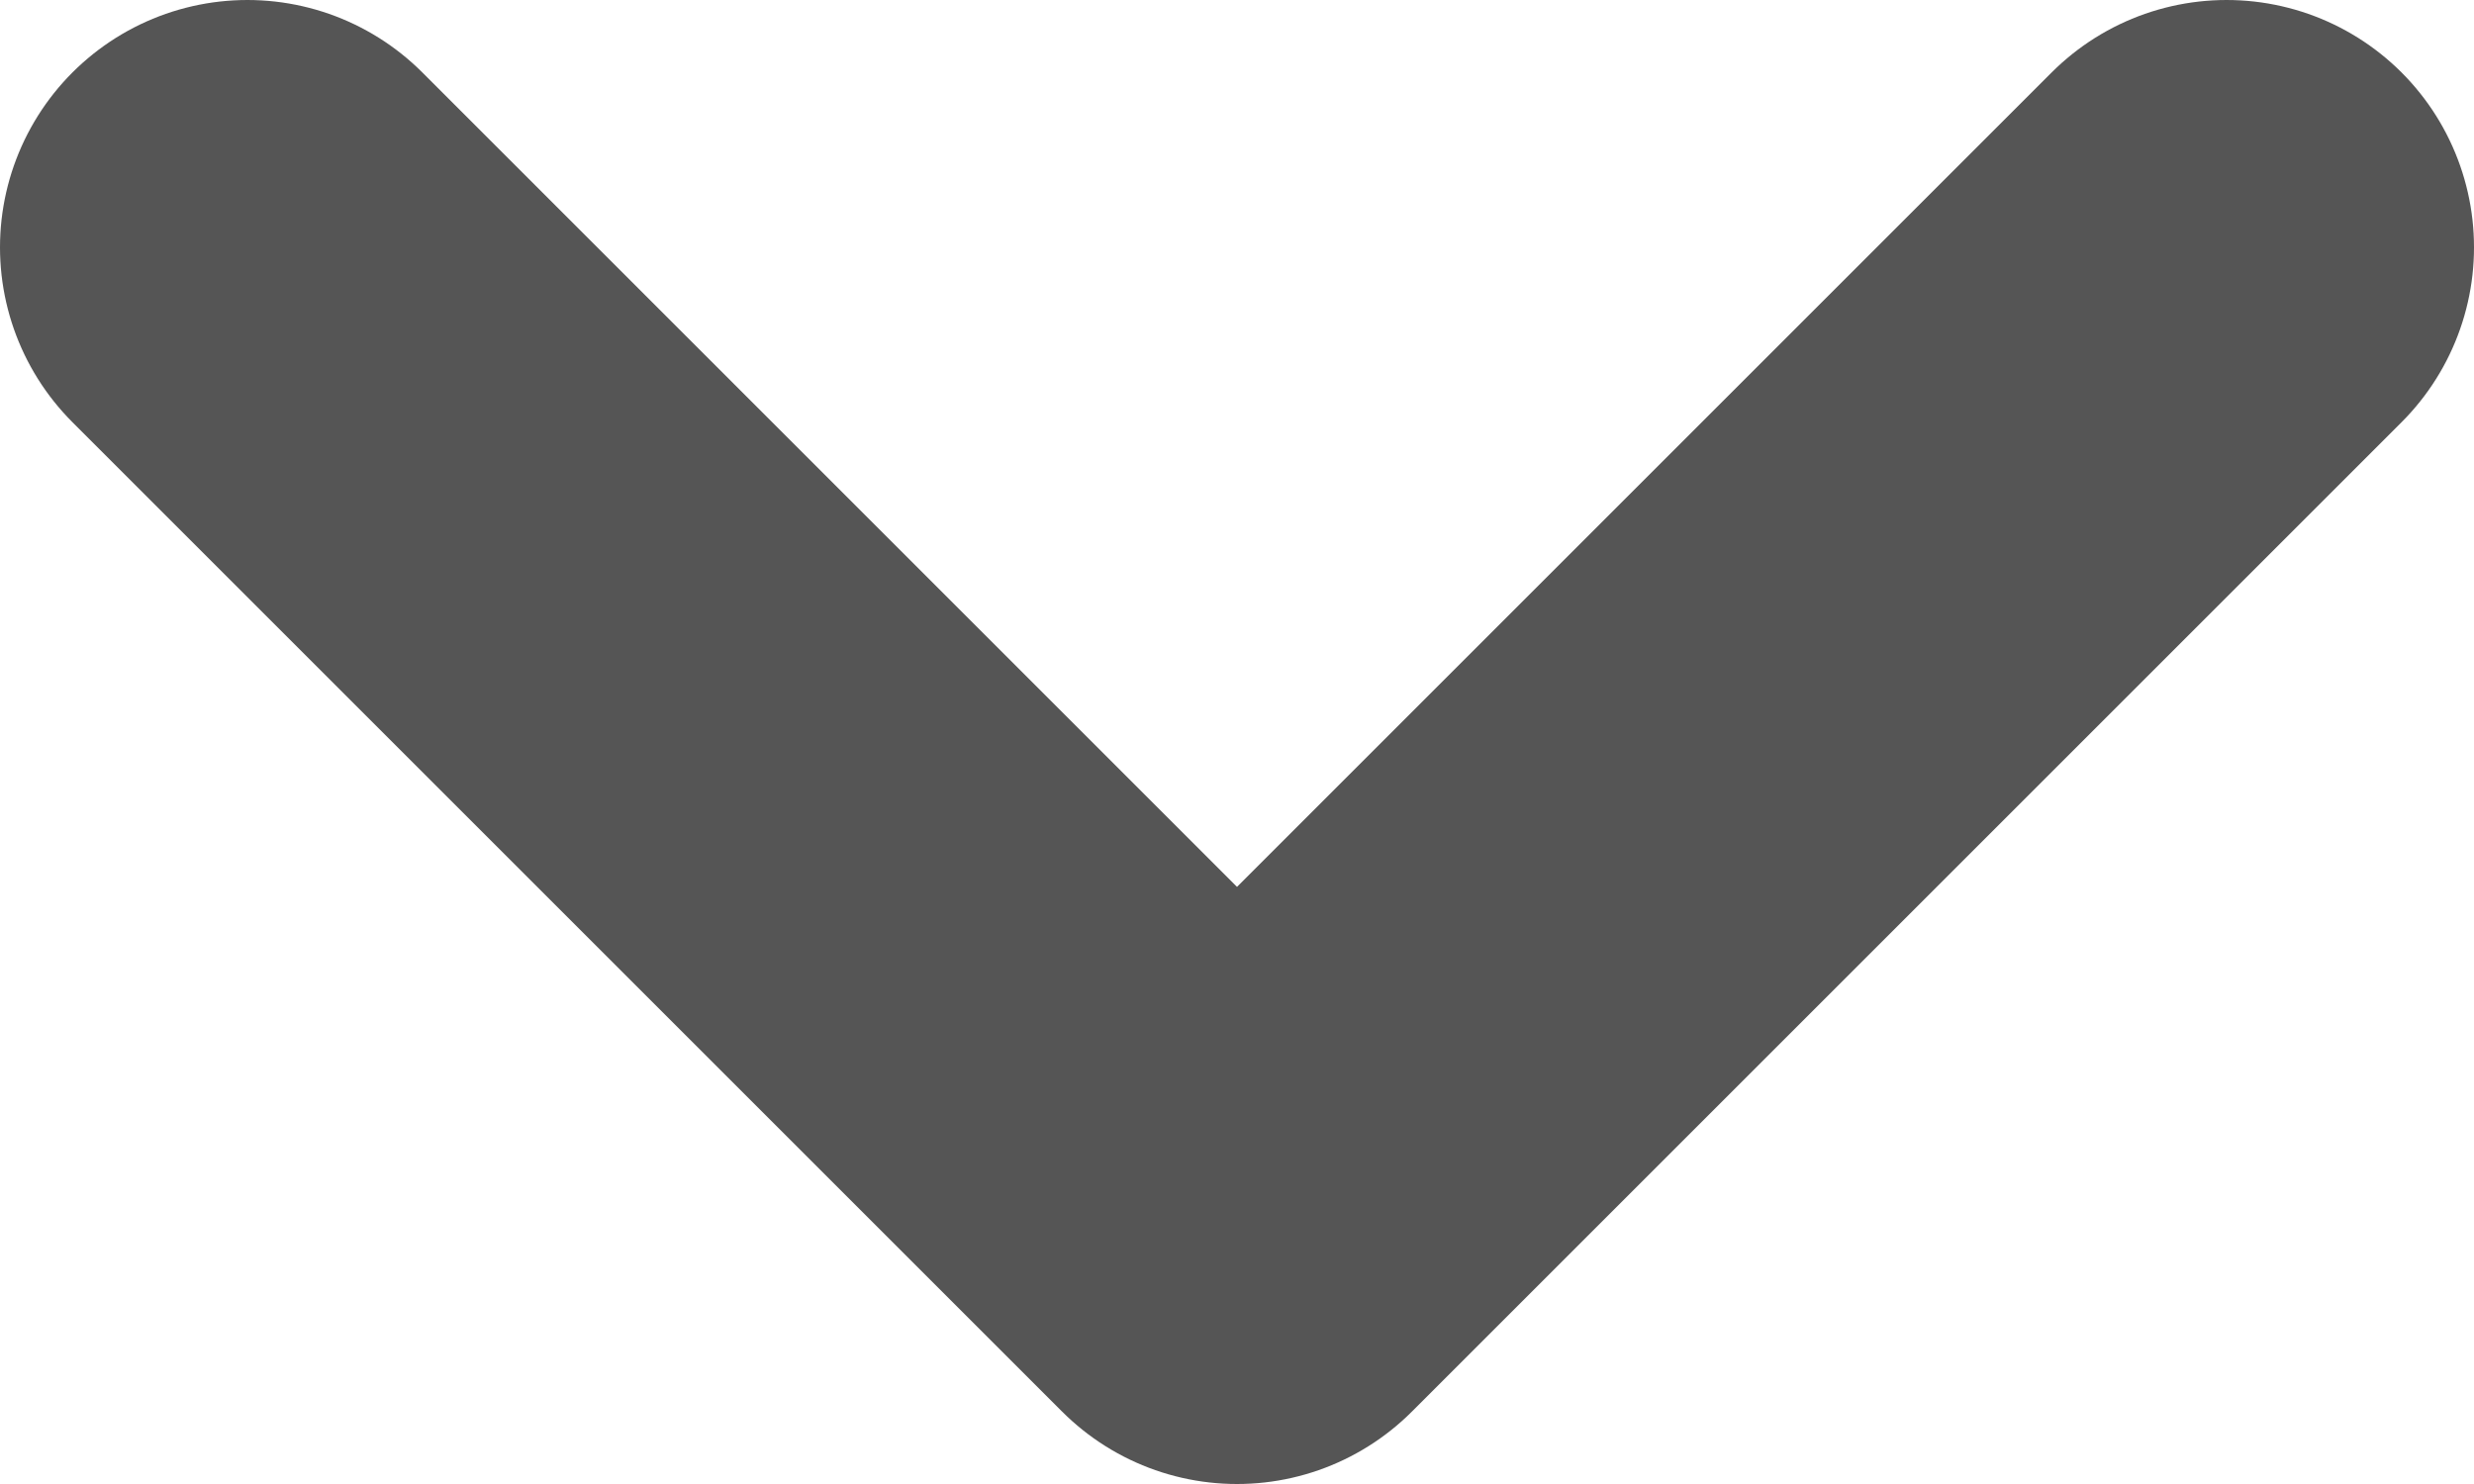 <svg width="10" height="6" viewBox="0 0 10 6" fill="none" xmlns="http://www.w3.org/2000/svg">
<path d="M1 1L5 5L9 1" stroke="#555555" stroke-width="2" stroke-linecap="round" stroke-linejoin="round"/>
</svg>
